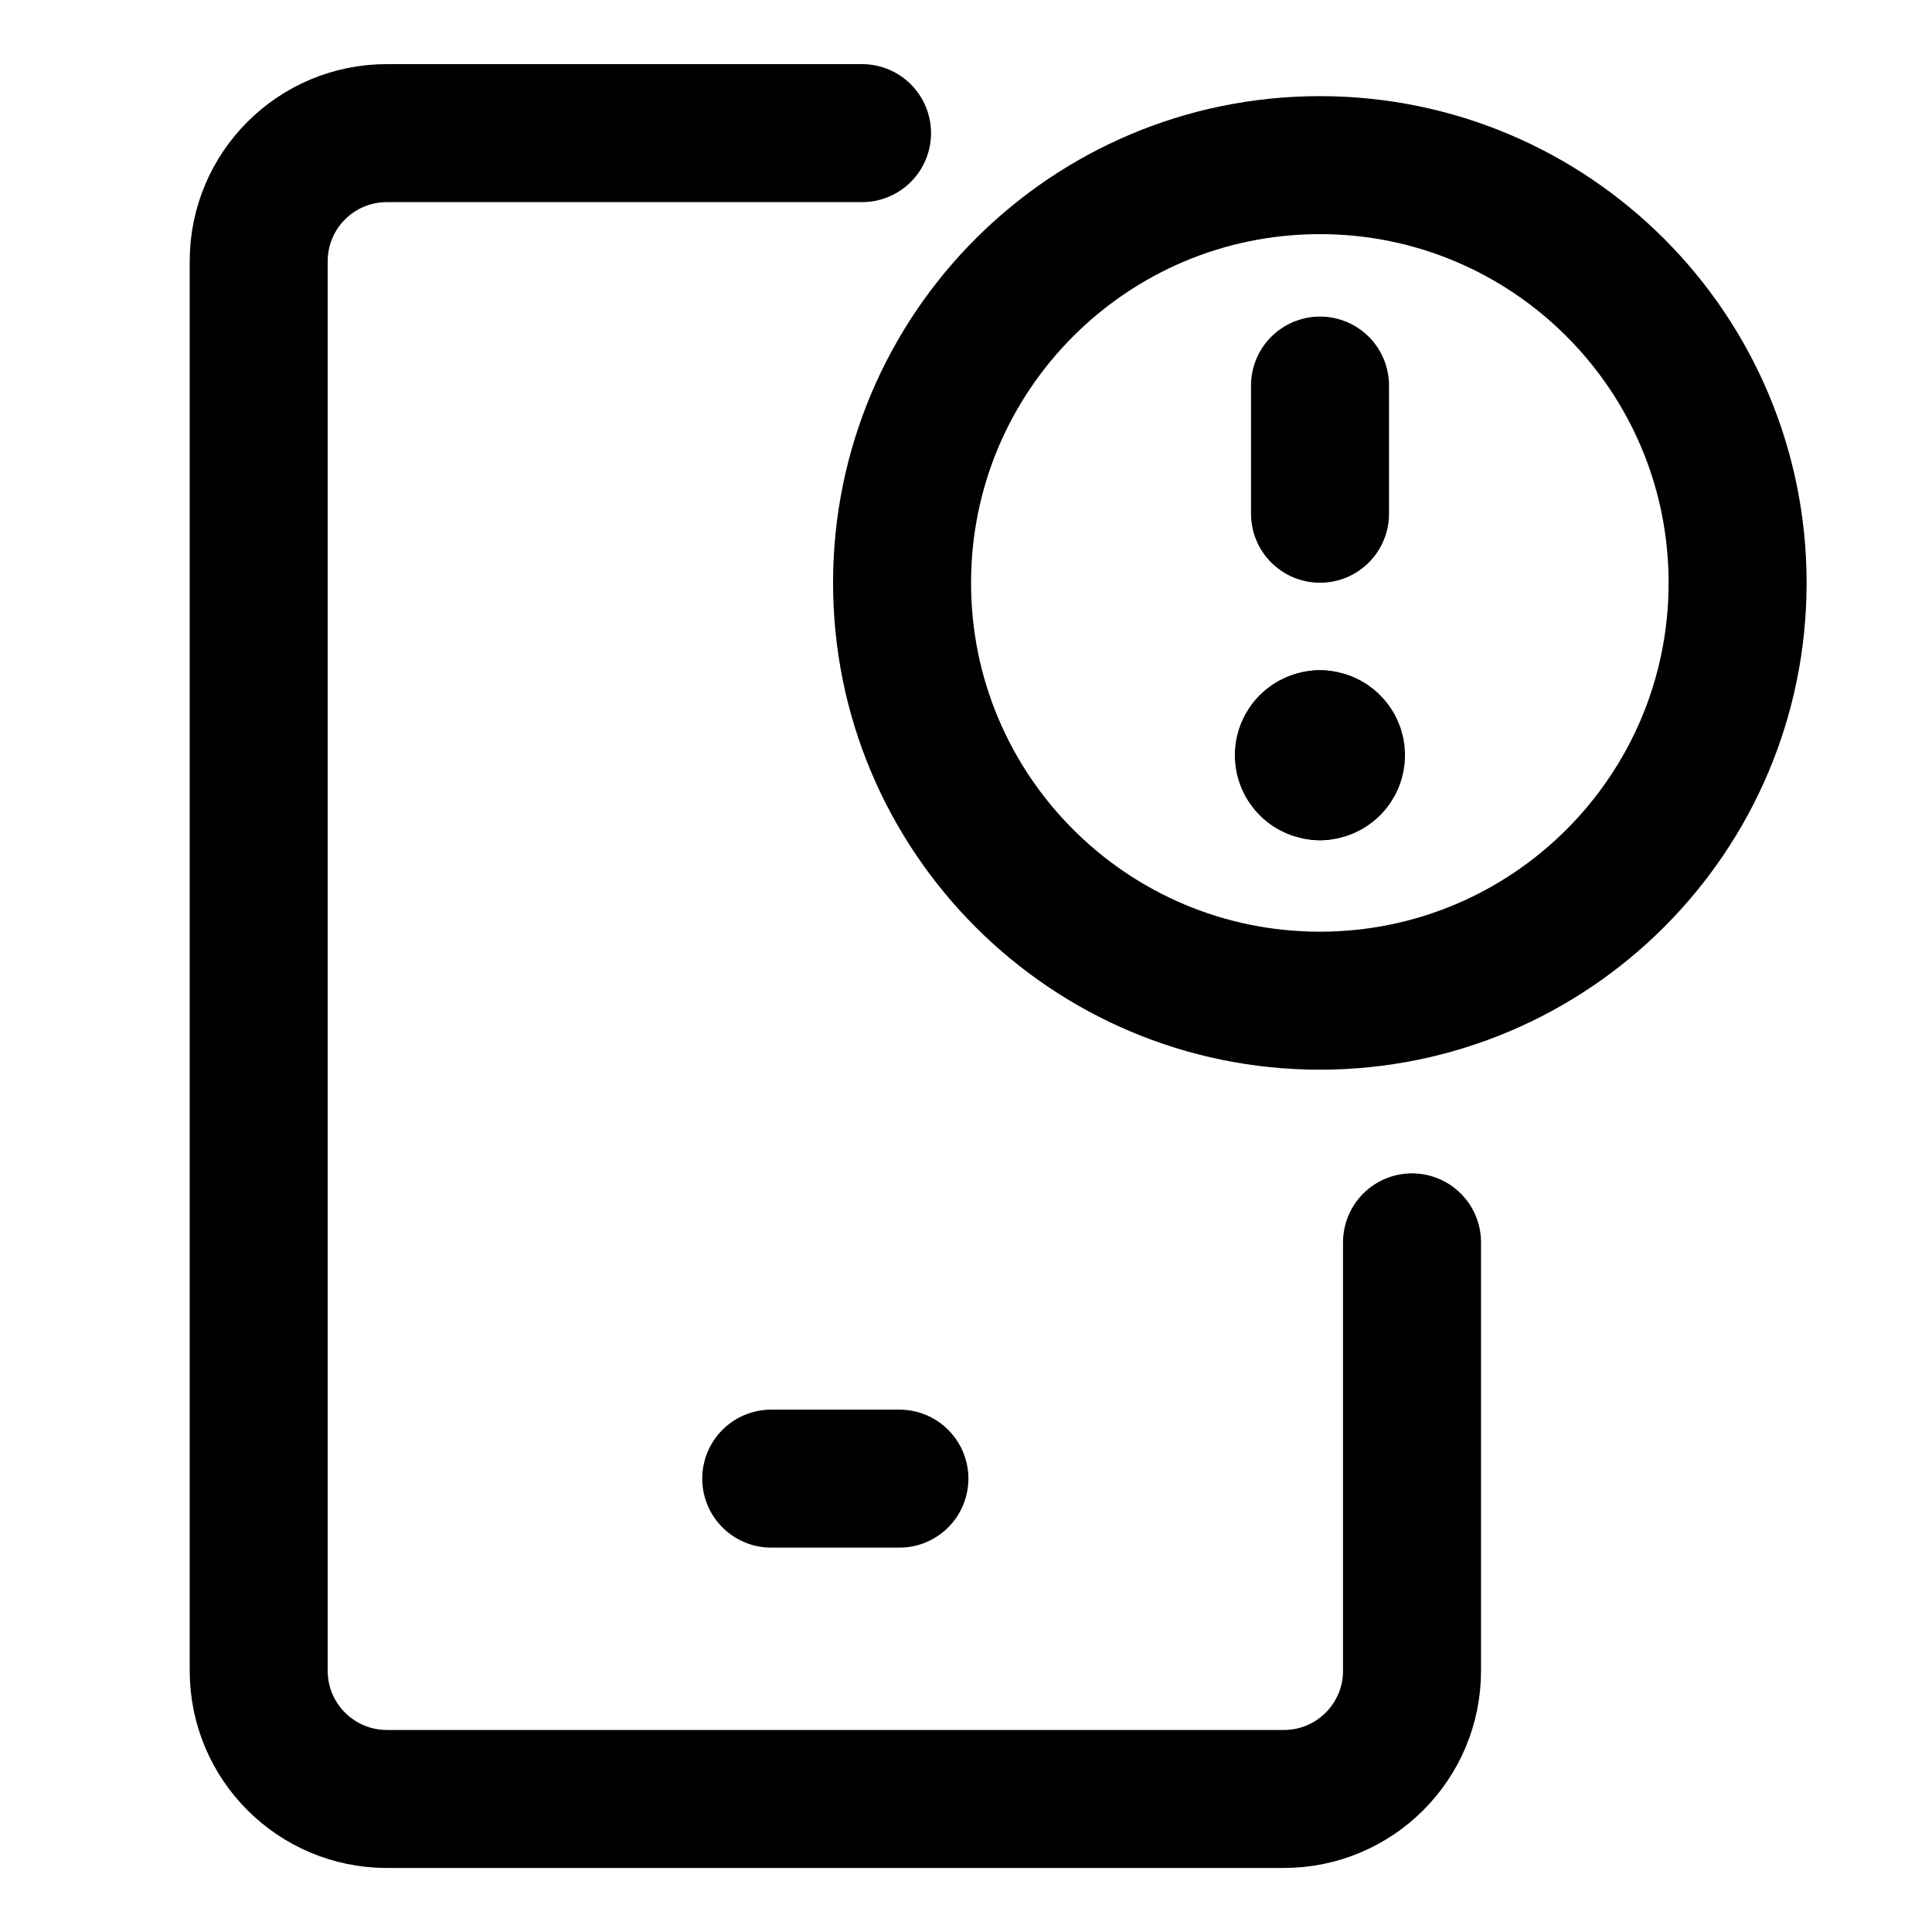 <svg width="21" height="21" viewBox="0 0 21 21" fill="none" xmlns="http://www.w3.org/2000/svg">
<path d="M9.37 1.447H4.205C3.436 1.447 2.812 2.07 2.812 2.839V18.161C2.812 18.93 3.436 19.554 4.205 19.554H13.955C14.725 19.554 15.348 18.93 15.348 18.161V13.504" stroke="black" stroke-width="1.5" stroke-linecap="round" stroke-linejoin="round"/>
<path d="M8.383 16.072H9.776" stroke="black" stroke-width="1.5" stroke-linecap="round" stroke-linejoin="round"/>
<path d="M14.346 10.877C16.854 10.877 18.887 8.844 18.887 6.336C18.887 3.828 16.854 1.795 14.346 1.795C11.838 1.795 9.805 3.828 9.805 6.336C9.805 8.844 11.838 10.877 14.346 10.877Z" stroke="black" stroke-width="1.5" stroke-linecap="round" stroke-linejoin="round"/>
<path d="M14.348 4.191V5.584" stroke="black" stroke-width="1.5" stroke-linecap="round" stroke-linejoin="round"/>
<path d="M14.346 8.383C14.25 8.383 14.172 8.305 14.172 8.209C14.172 8.113 14.25 8.035 14.346 8.035" stroke="black" stroke-width="1.5" stroke-linecap="round" stroke-linejoin="round"/>
<path d="M14.348 8.383C14.444 8.383 14.522 8.305 14.522 8.209C14.522 8.113 14.444 8.035 14.348 8.035" stroke="black" stroke-width="1.5" stroke-linecap="round" stroke-linejoin="round"/>
</svg>
